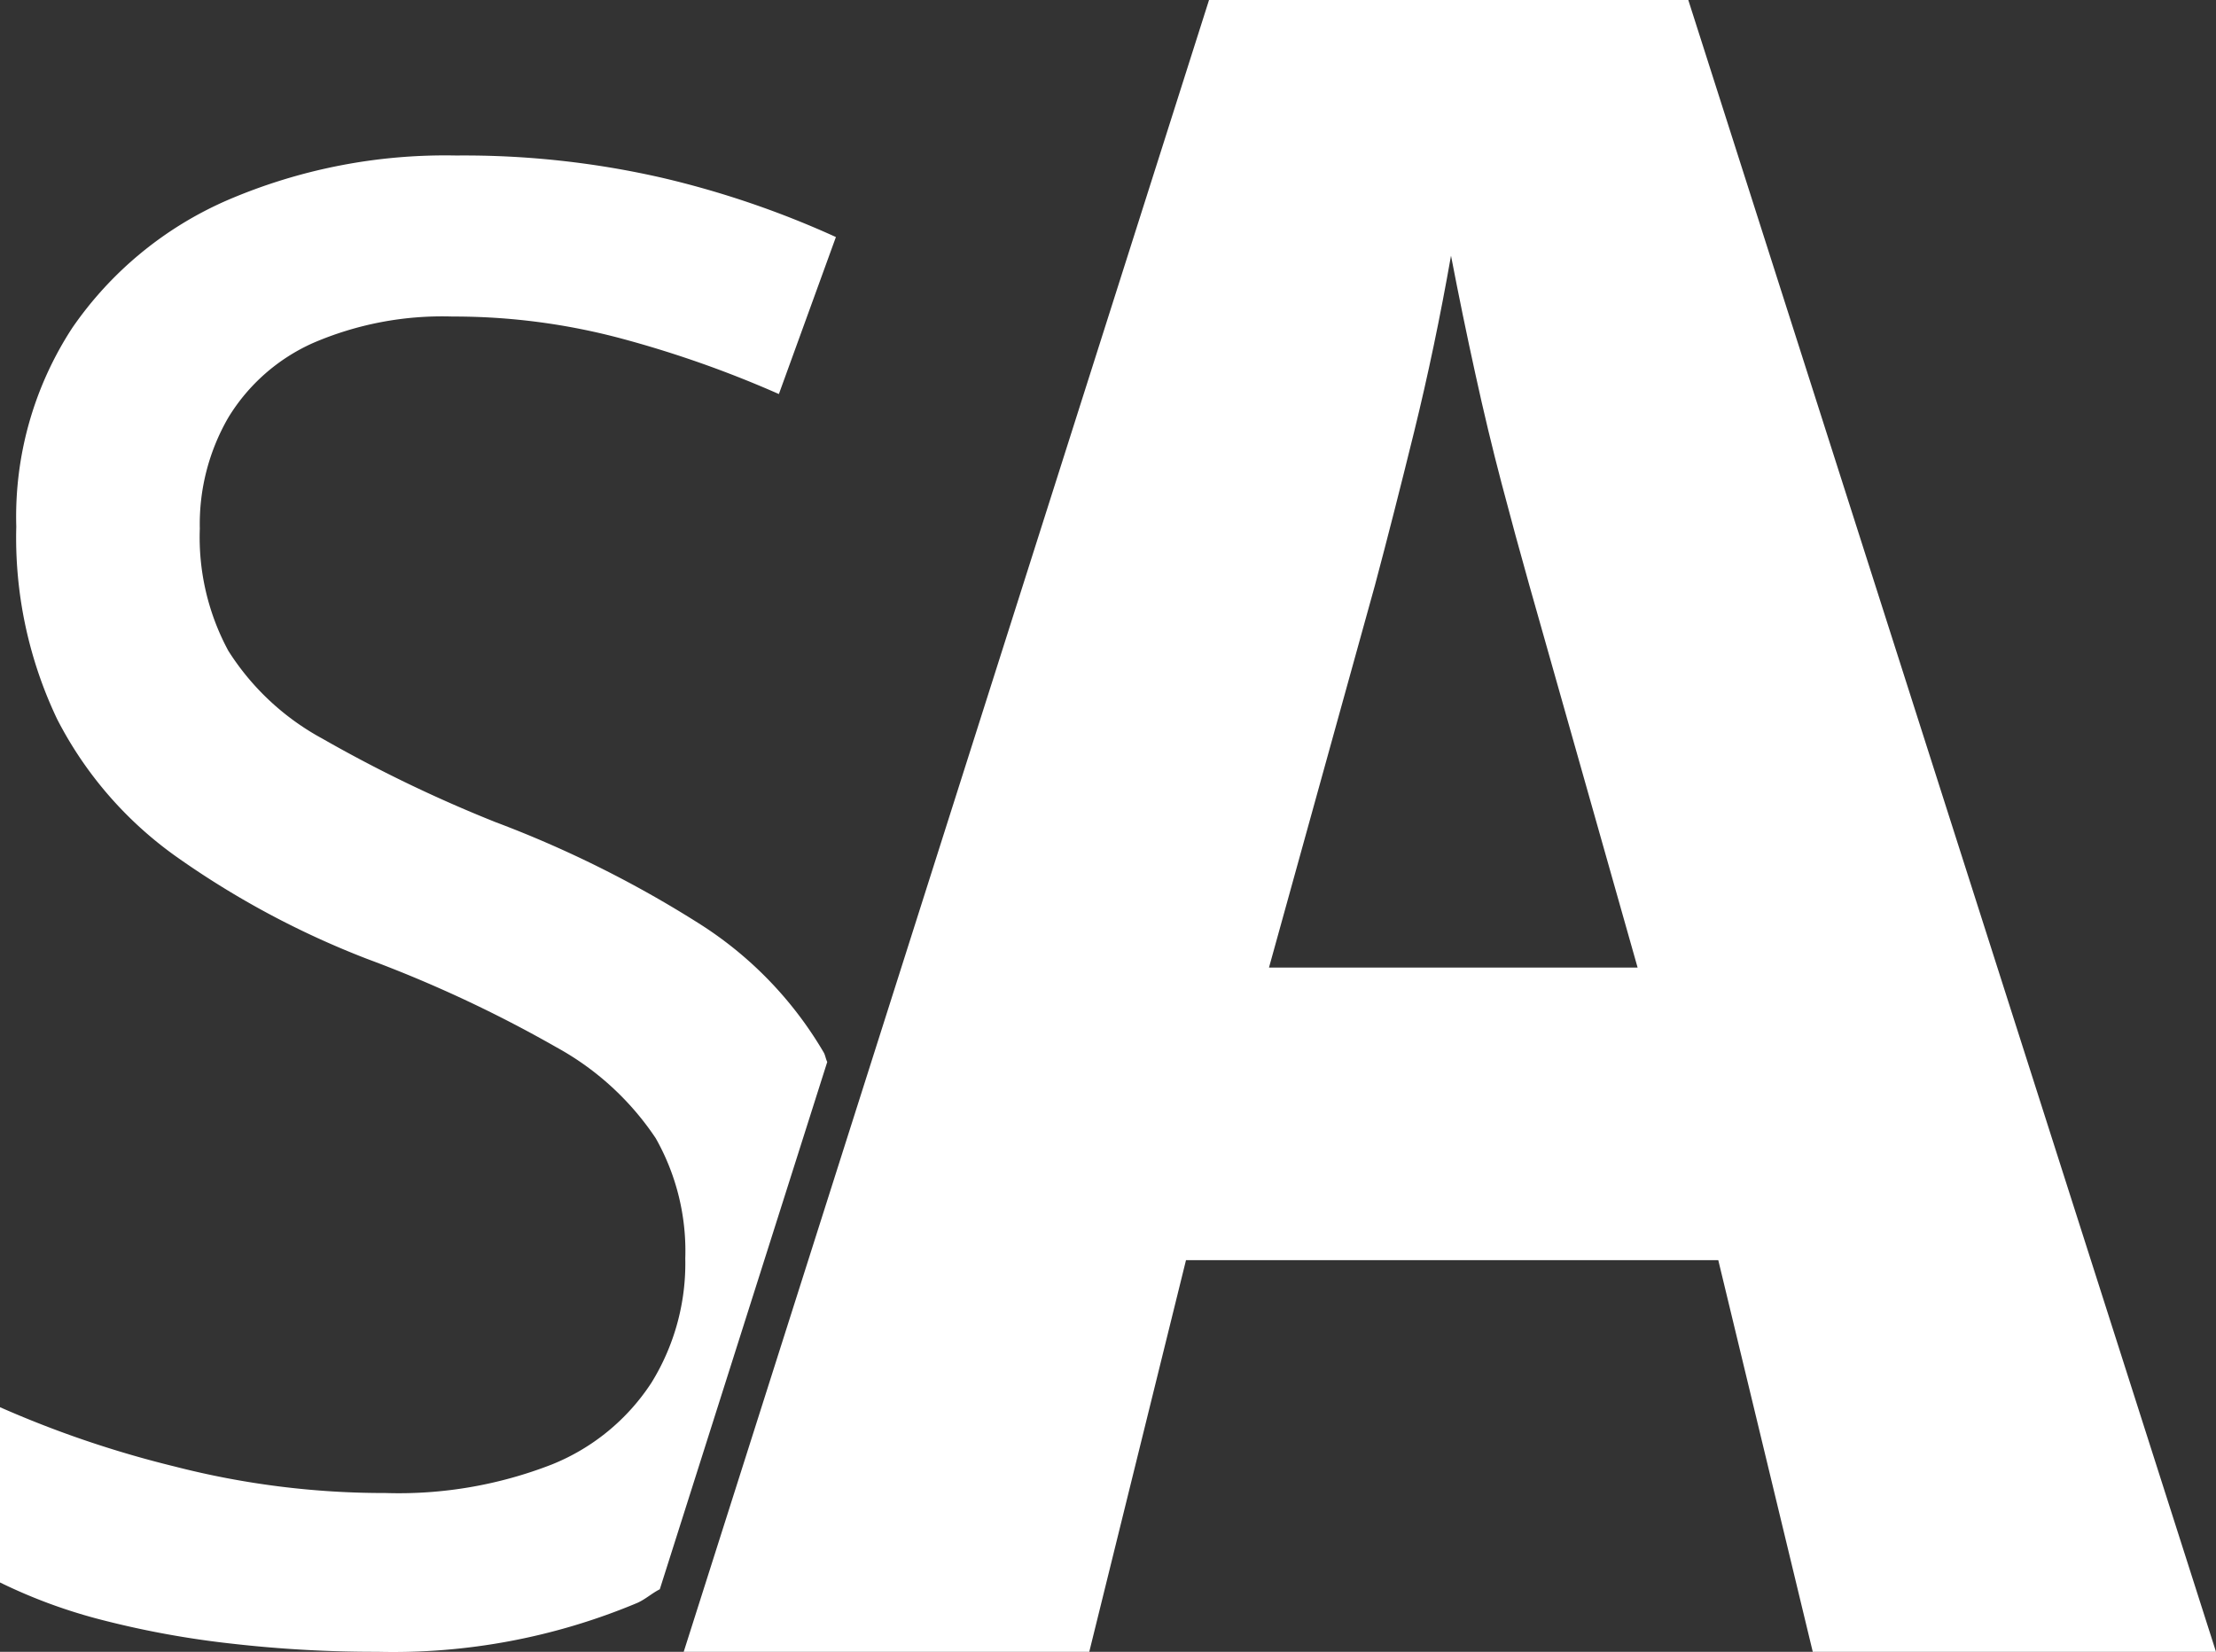<svg xmlns="http://www.w3.org/2000/svg" viewBox="0 0 32.528 24.25"><rect x="0" y="0" width="32.528" height="24.25" fill="#333333" stroke="none"/><defs><style>.cls-1{fill:#fff;}</style></defs><g id="Layer_2" data-name="Layer 2"><g id="Layer_1-2" data-name="Layer 1"><path class="cls-1" d="M26.609,24.25,25.222,18.5H17.409l-1.42,5.75H10.036L17.747,0h7.035l7.746,24.25ZM22.448,8.59q-.2-.709-.405-1.488t-.389-1.623q-.186-.846-.355-1.725-.238,1.353-.542,2.588T20.183,8.59l-1.556,5.615h5.411Z"/><path class="cls-1" d="M12.143,15.59c-.022-.042-.029-.1-.052-.139a5.566,5.566,0,0,0-1.841-1.9,16.307,16.307,0,0,0-2.978-1.482,20.257,20.257,0,0,1-2.543-1.227A3.744,3.744,0,0,1,3.352,9.555,3.506,3.506,0,0,1,2.933,7.76a3.121,3.121,0,0,1,.419-1.631A2.782,2.782,0,0,1,4.594,5.036a4.79,4.79,0,0,1,2.05-.389,9.51,9.51,0,0,1,2.5.329,15.949,15.949,0,0,1,2.289.809L12.27,3.48a13.665,13.665,0,0,0-2.543-.868A13.027,13.027,0,0,0,6.7,2.283a8.094,8.094,0,0,0-3.367.658A5.355,5.355,0,0,0,1.062,4.812,5.068,5.068,0,0,0,.239,7.73a6.193,6.193,0,0,0,.6,2.828,5.625,5.625,0,0,0,1.751,2.02,12.847,12.847,0,0,0,2.8,1.5,18.829,18.829,0,0,1,2.783,1.3,4.149,4.149,0,0,1,1.452,1.332,3.362,3.362,0,0,1,.434,1.766A3.33,3.33,0,0,1,9.562,20.3,3.142,3.142,0,0,1,8.1,21.5a6.188,6.188,0,0,1-2.438.419,12.344,12.344,0,0,1-3.1-.39A15.415,15.415,0,0,1,0,20.659v2.573a7.778,7.778,0,0,0,1.511.554A13.574,13.574,0,0,0,3.4,24.13a18.521,18.521,0,0,0,2.14.12,9.263,9.263,0,0,0,3.815-.718c.124-.056.213-.141.33-.2Z"/></g></g></svg>